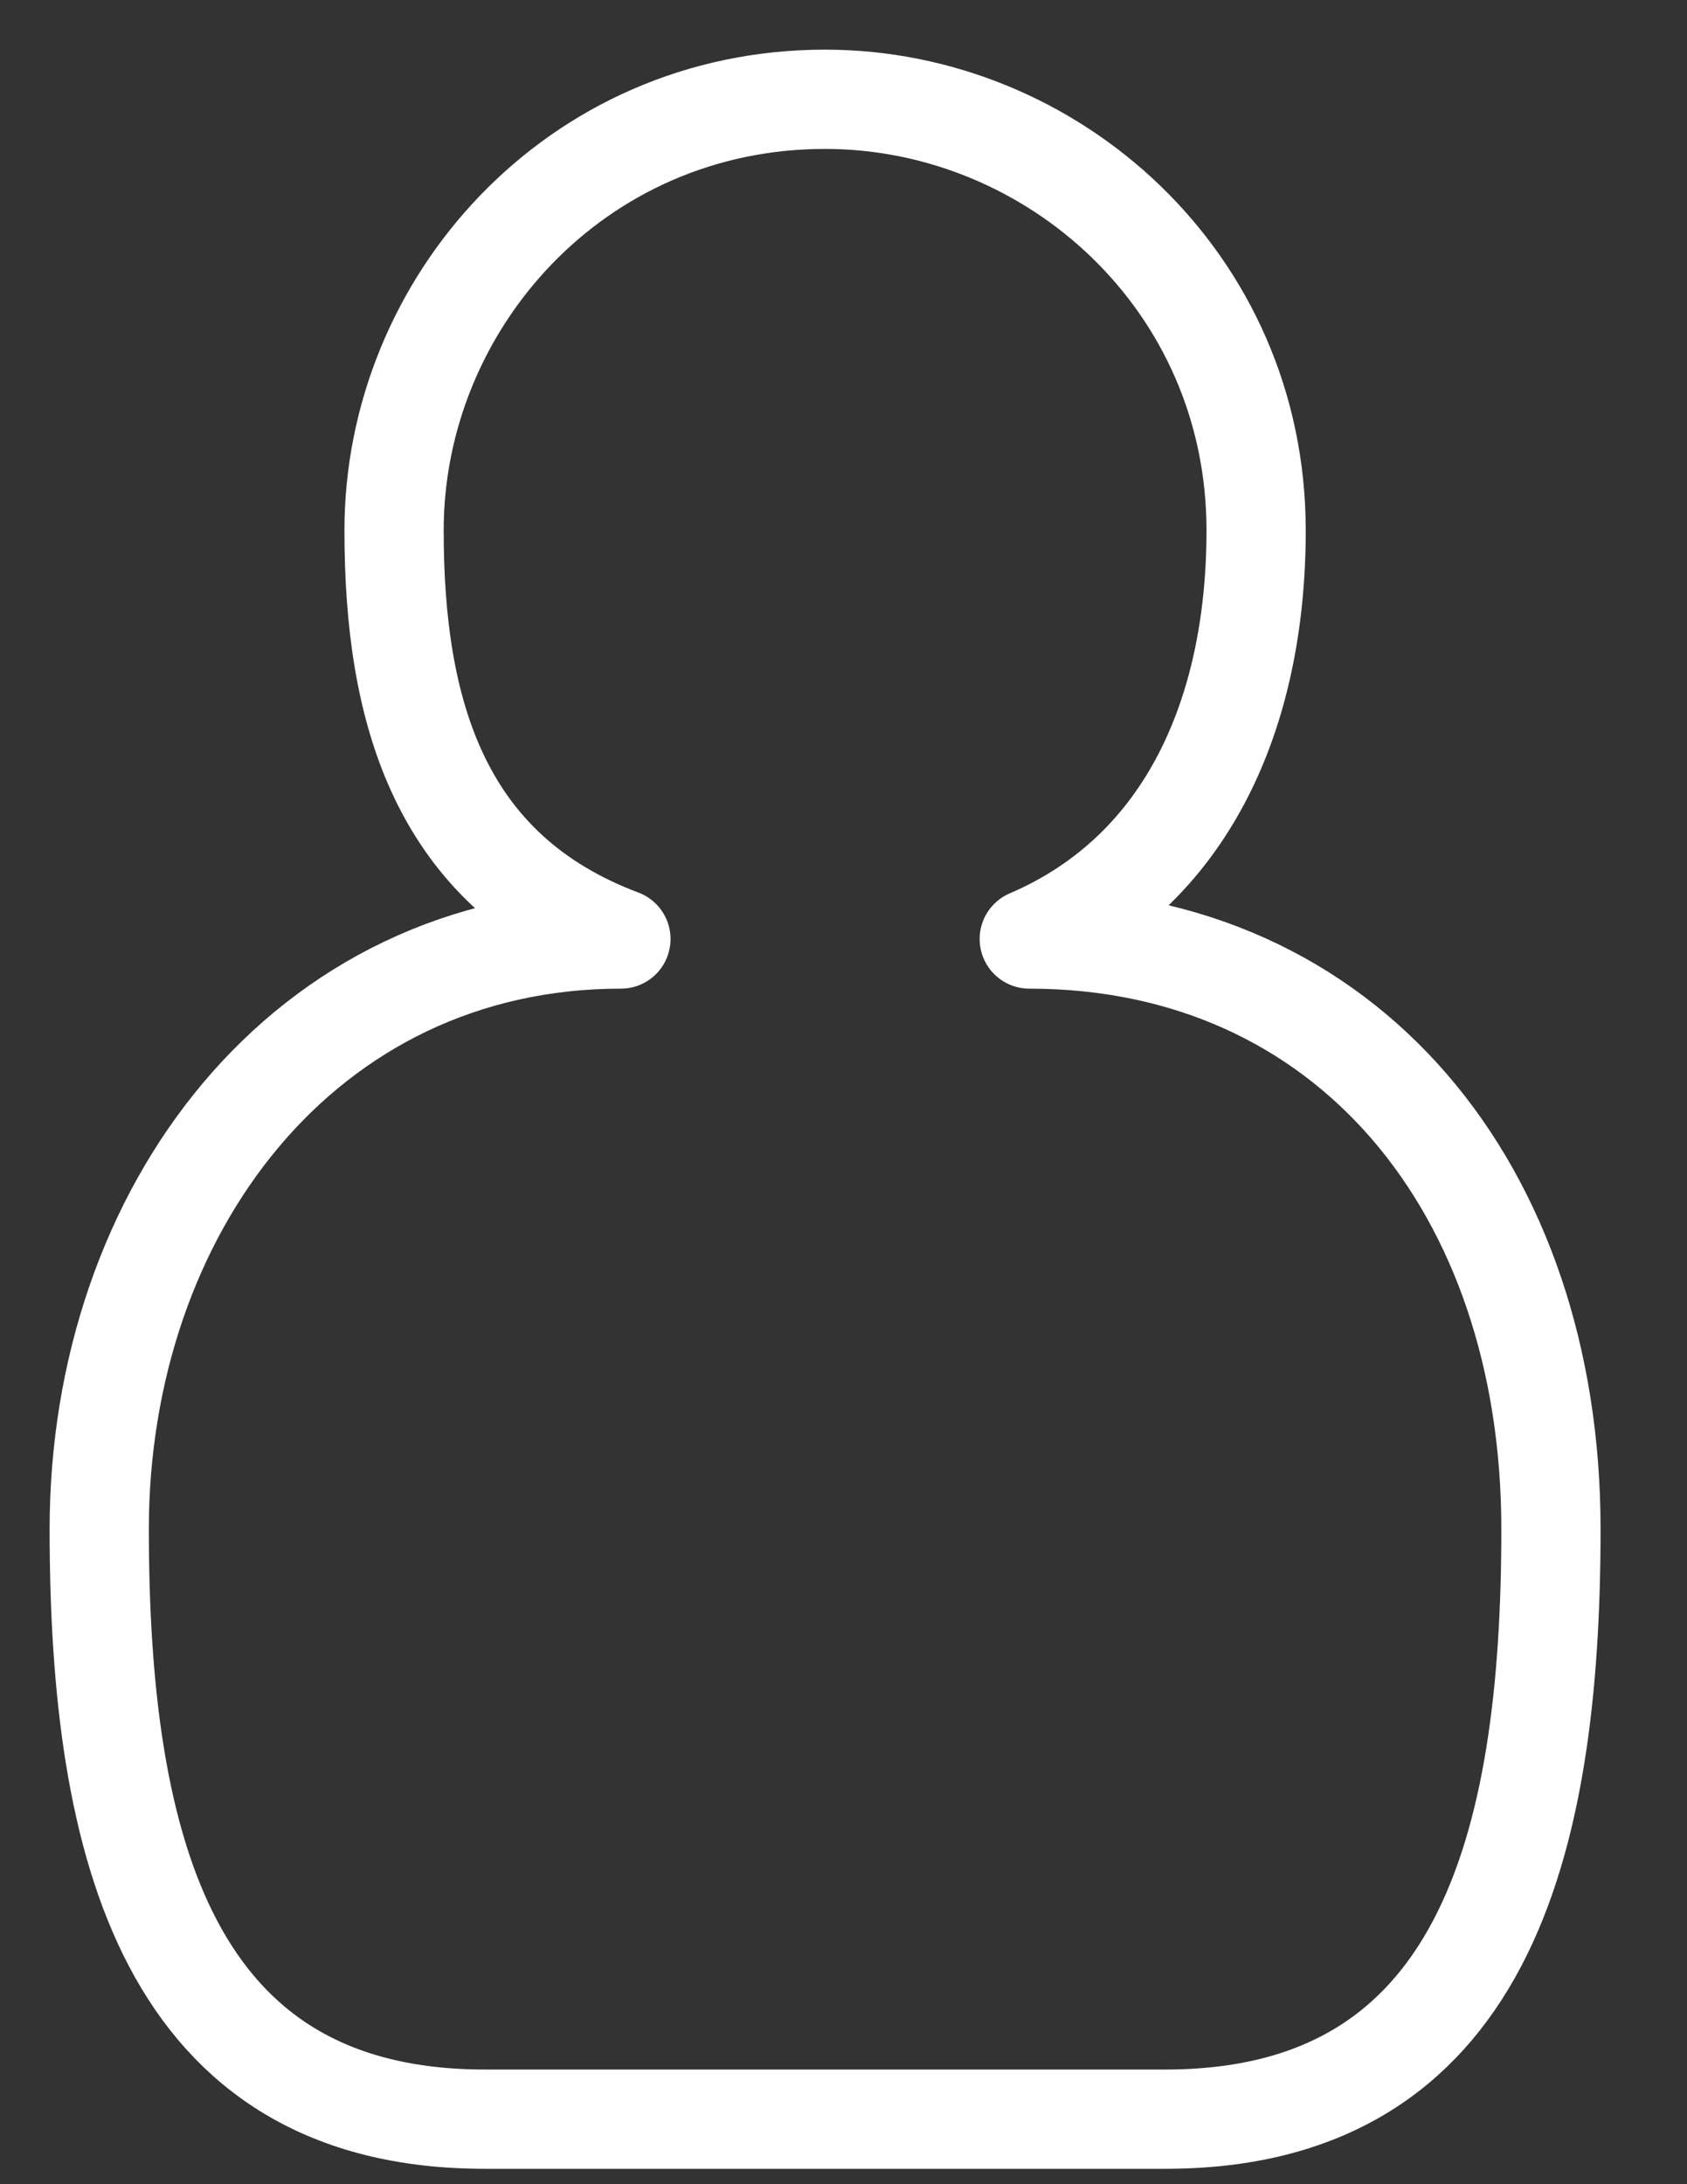 <svg width="17" height="22" viewBox="0 0 17 22" fill="none" xmlns="http://www.w3.org/2000/svg">
<rect x="0" y="0" width="17" height="22" fill="#333333" stroke="none"/>
<path d="M10.372 9.458C11.972 8.772 12.658 7.172 12.658 5.343C12.658 2.829 10.6 1 8.314 1C5.8 1 3.971 3.057 3.971 5.343C3.971 7.172 4.429 8.772 6.257 9.458C3.057 9.458 1 12.201 1 15.402C1 18.602 1.686 21.345 4.886 21.345H11.743C14.943 21.345 15.629 18.602 15.629 15.402C15.629 11.973 13.572 9.458 10.372 9.458Z" stroke="white" stroke-miterlimit="10" stroke-linecap="round" stroke-linejoin="round"/>
</svg>
